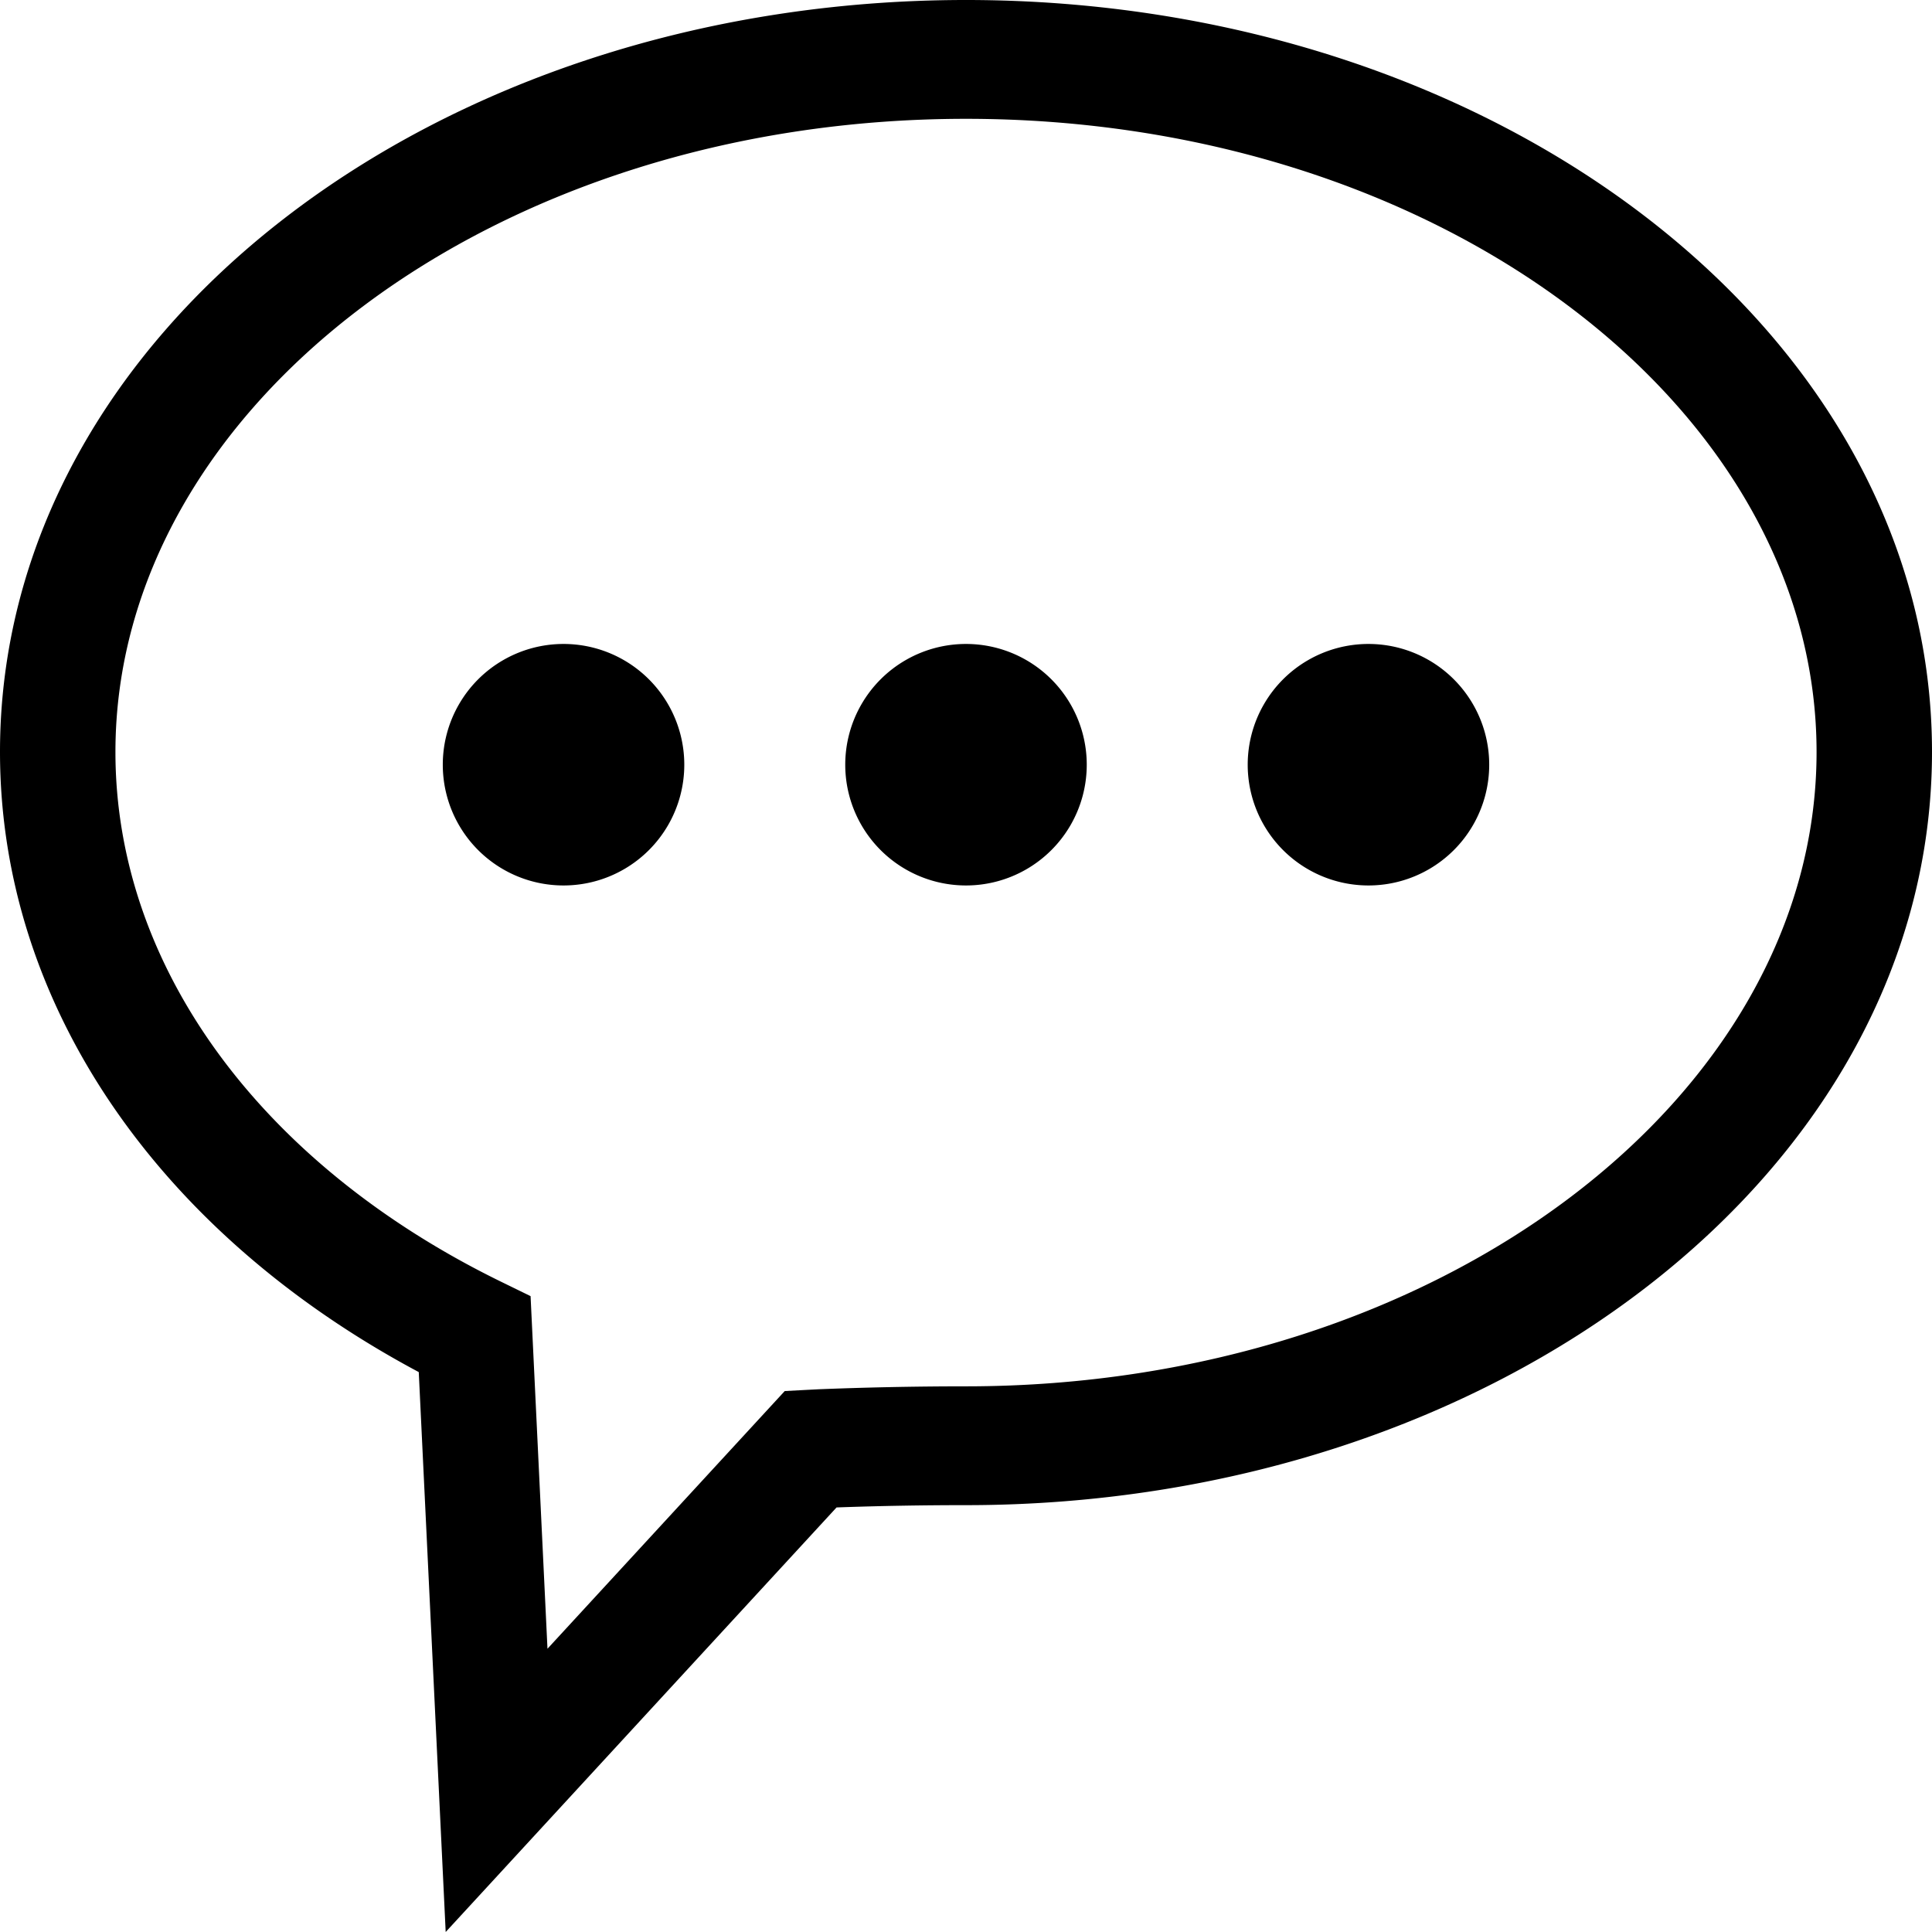 <svg id="icon-comment-dots-outline" viewBox="0 0 16 16" xmlns="http://www.w3.org/2000/svg">
  <path d="M0 6.227C0 2.751 3.608 0 8 0c4.392 0 8 2.751 8 6.227 0 3.478-3.61 6.238-8 6.238-.357 0-.715.006-1.072.019L3.691 16l-.223-4.637C1.326 10.221 0 8.33 0 6.227zm4.535 7.426l1.964-2.133.19-.01.097-.005c.405-.016.81-.024 1.214-.024 3.913 0 7.044-2.394 7.044-5.253C15.044 3.37 11.915.984 8 .984 4.085.984.956 3.37.956 6.228c0 1.77 1.197 3.406 3.18 4.38l.258.126.14 2.92zM8 7.333a1 1 0 1 1 0-2 1 1 0 0 1 0 2zm3.333 0a1 1 0 1 1 0-2 1 1 0 0 1 0 2zm-6.666 0a1 1 0 1 1 0-2 1 1 0 0 1 0 2z" fill-rule="nonzero"/>
</svg>